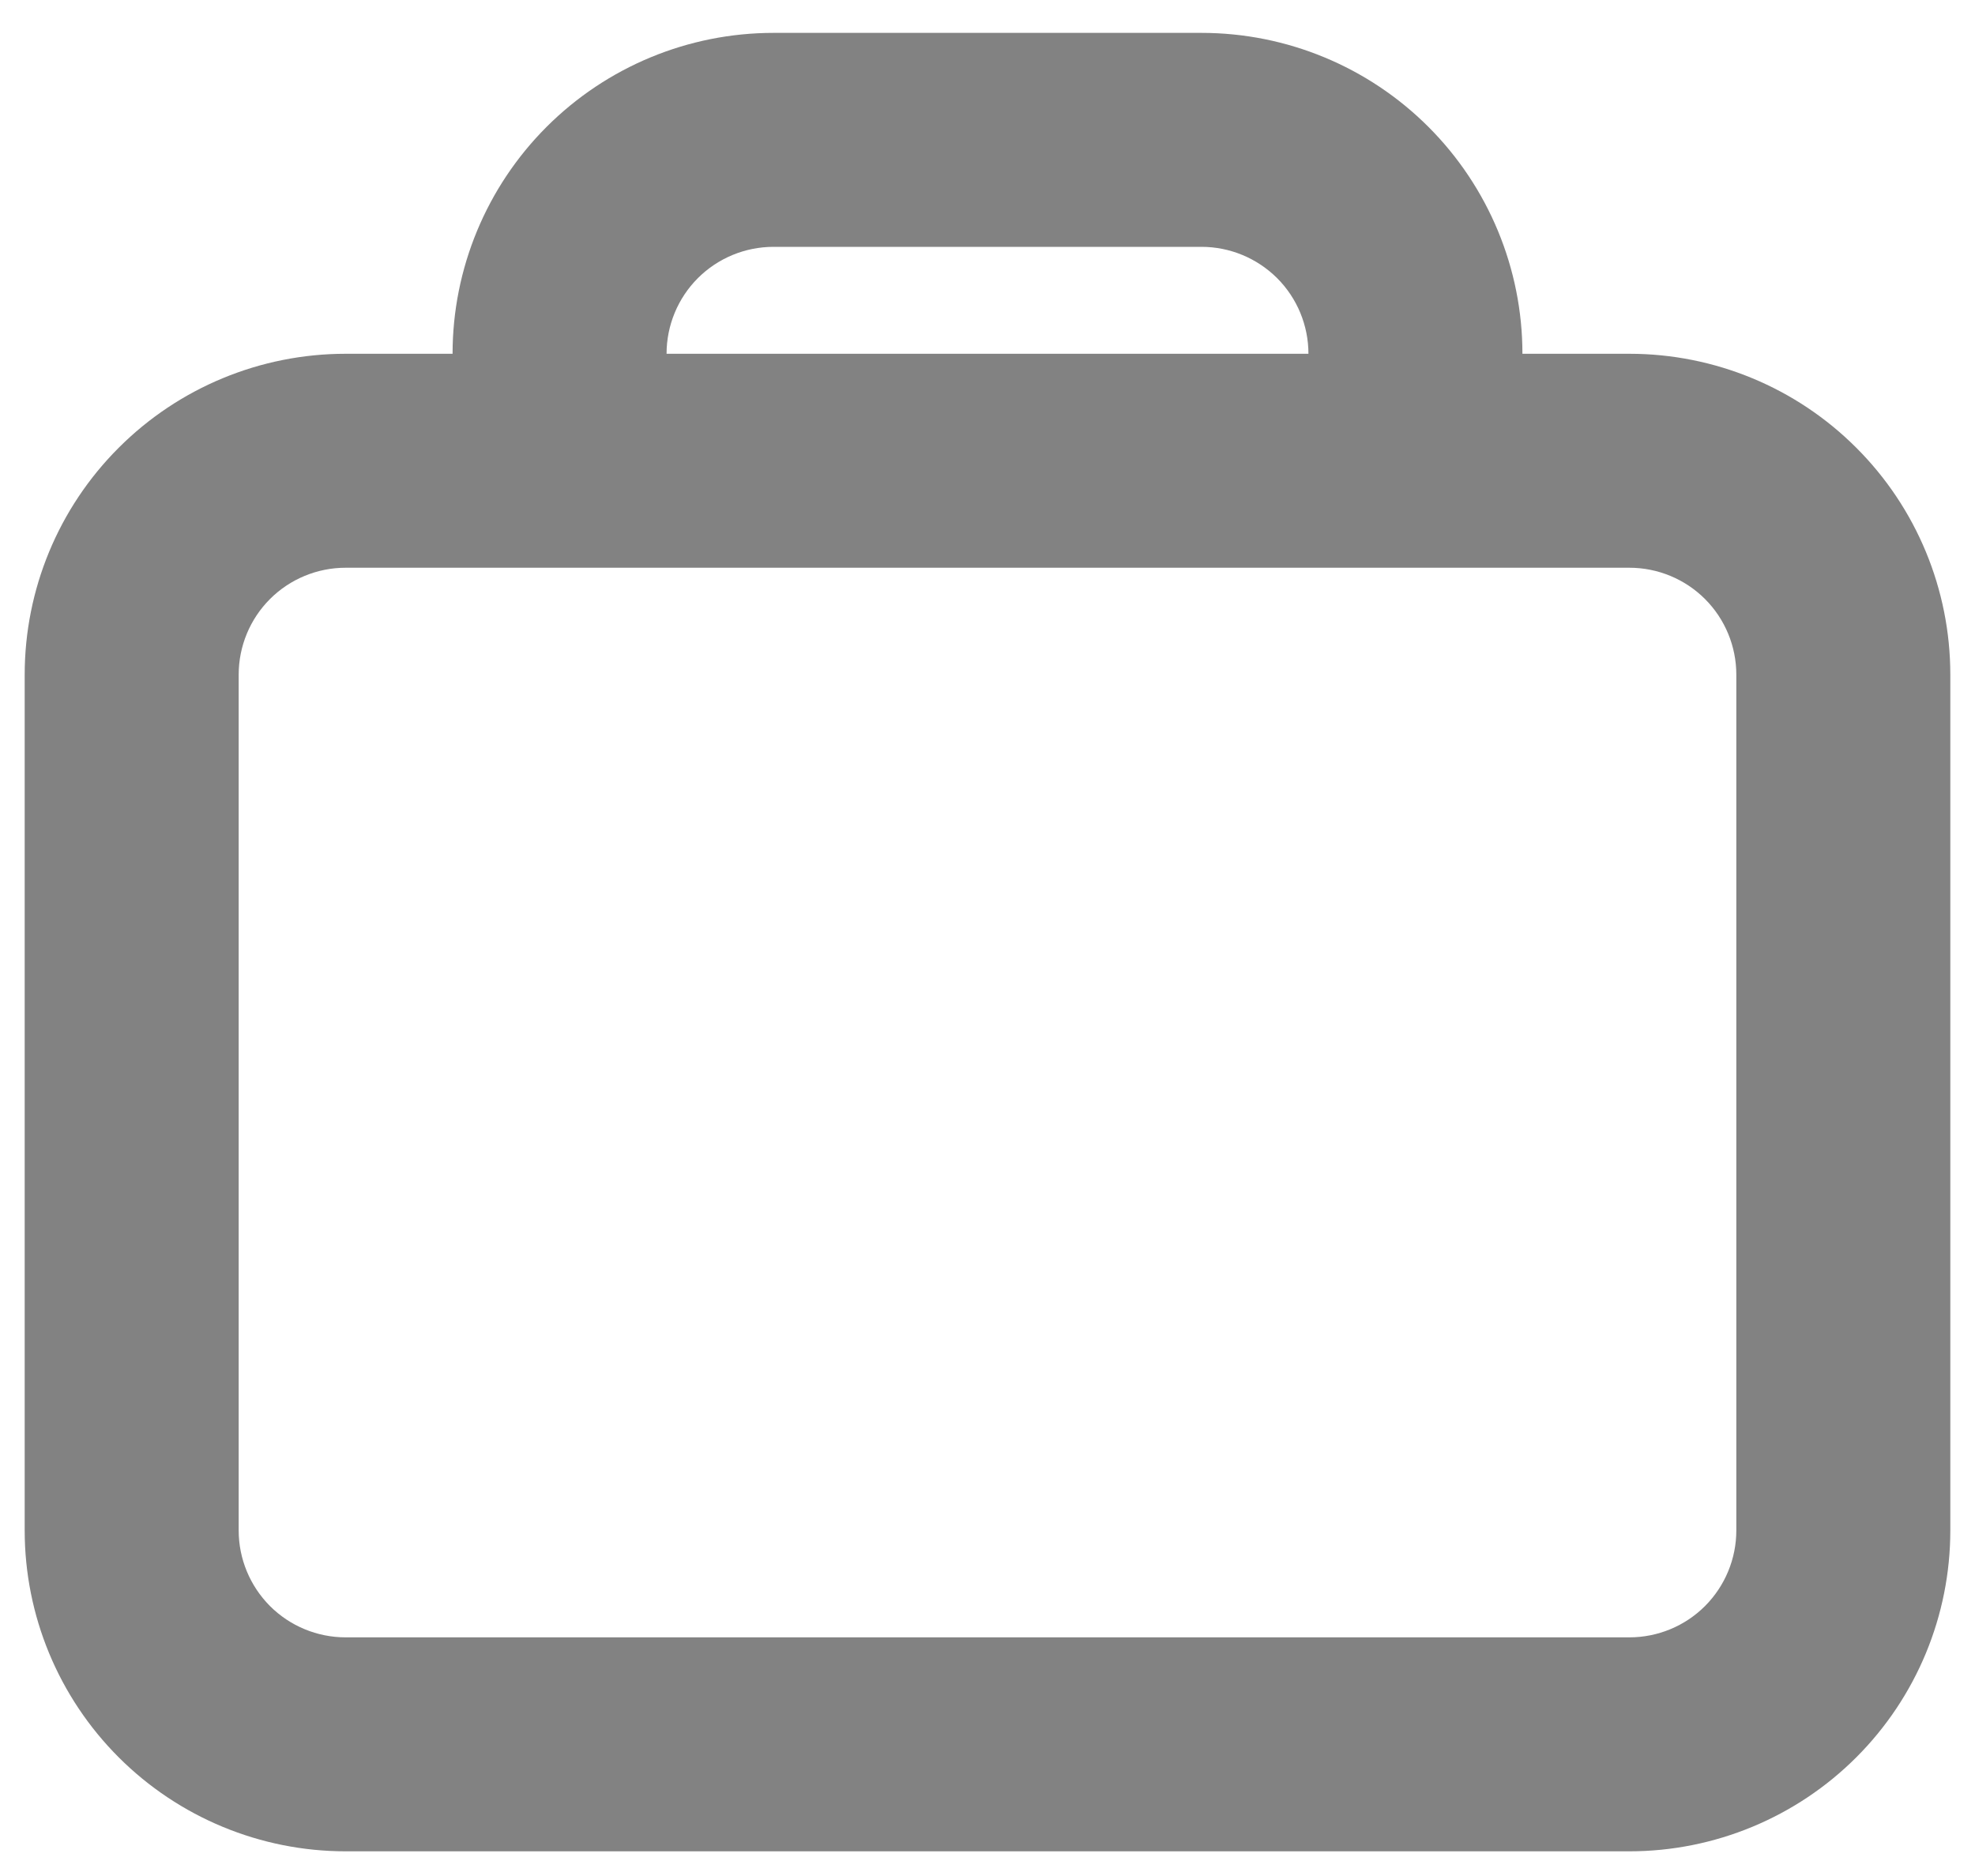 <svg width="20" height="19" viewBox="0 0 20 19" fill="none" xmlns="http://www.w3.org/2000/svg">
<path fill-rule="evenodd" clip-rule="evenodd" d="M15.417 3.583C15.417 2.721 15.074 1.894 14.465 1.285C13.855 0.675 13.029 0.333 12.167 0.333H7.833C6.971 0.333 6.145 0.675 5.535 1.285C4.926 1.894 4.583 2.721 4.583 3.583H3.5C2.638 3.583 1.811 3.925 1.202 4.535C0.592 5.144 0.25 5.971 0.25 6.833V15.5C0.25 16.362 0.592 17.188 1.202 17.798C1.811 18.407 2.638 18.75 3.5 18.75H16.5C17.362 18.75 18.189 18.407 18.798 17.798C19.408 17.188 19.75 16.362 19.75 15.5V6.833C19.75 5.971 19.408 5.144 18.798 4.535C18.189 3.925 17.362 3.583 16.5 3.583H15.417ZM12.167 2.5H7.833C7.546 2.5 7.27 2.614 7.067 2.817C6.864 3.02 6.75 3.296 6.75 3.583H13.25C13.25 3.296 13.136 3.02 12.933 2.817C12.729 2.614 12.454 2.5 12.167 2.5ZM3.5 5.75H16.5C16.787 5.75 17.063 5.864 17.266 6.067C17.469 6.27 17.583 6.546 17.583 6.833V15.5C17.583 15.787 17.469 16.062 17.266 16.266C17.063 16.469 16.787 16.583 16.5 16.583H3.5C3.213 16.583 2.937 16.469 2.734 16.266C2.531 16.062 2.417 15.787 2.417 15.5V6.833C2.417 6.546 2.531 6.27 2.734 6.067C2.937 5.864 3.213 5.75 3.5 5.75Z" fill="#828282"/>
</svg>
